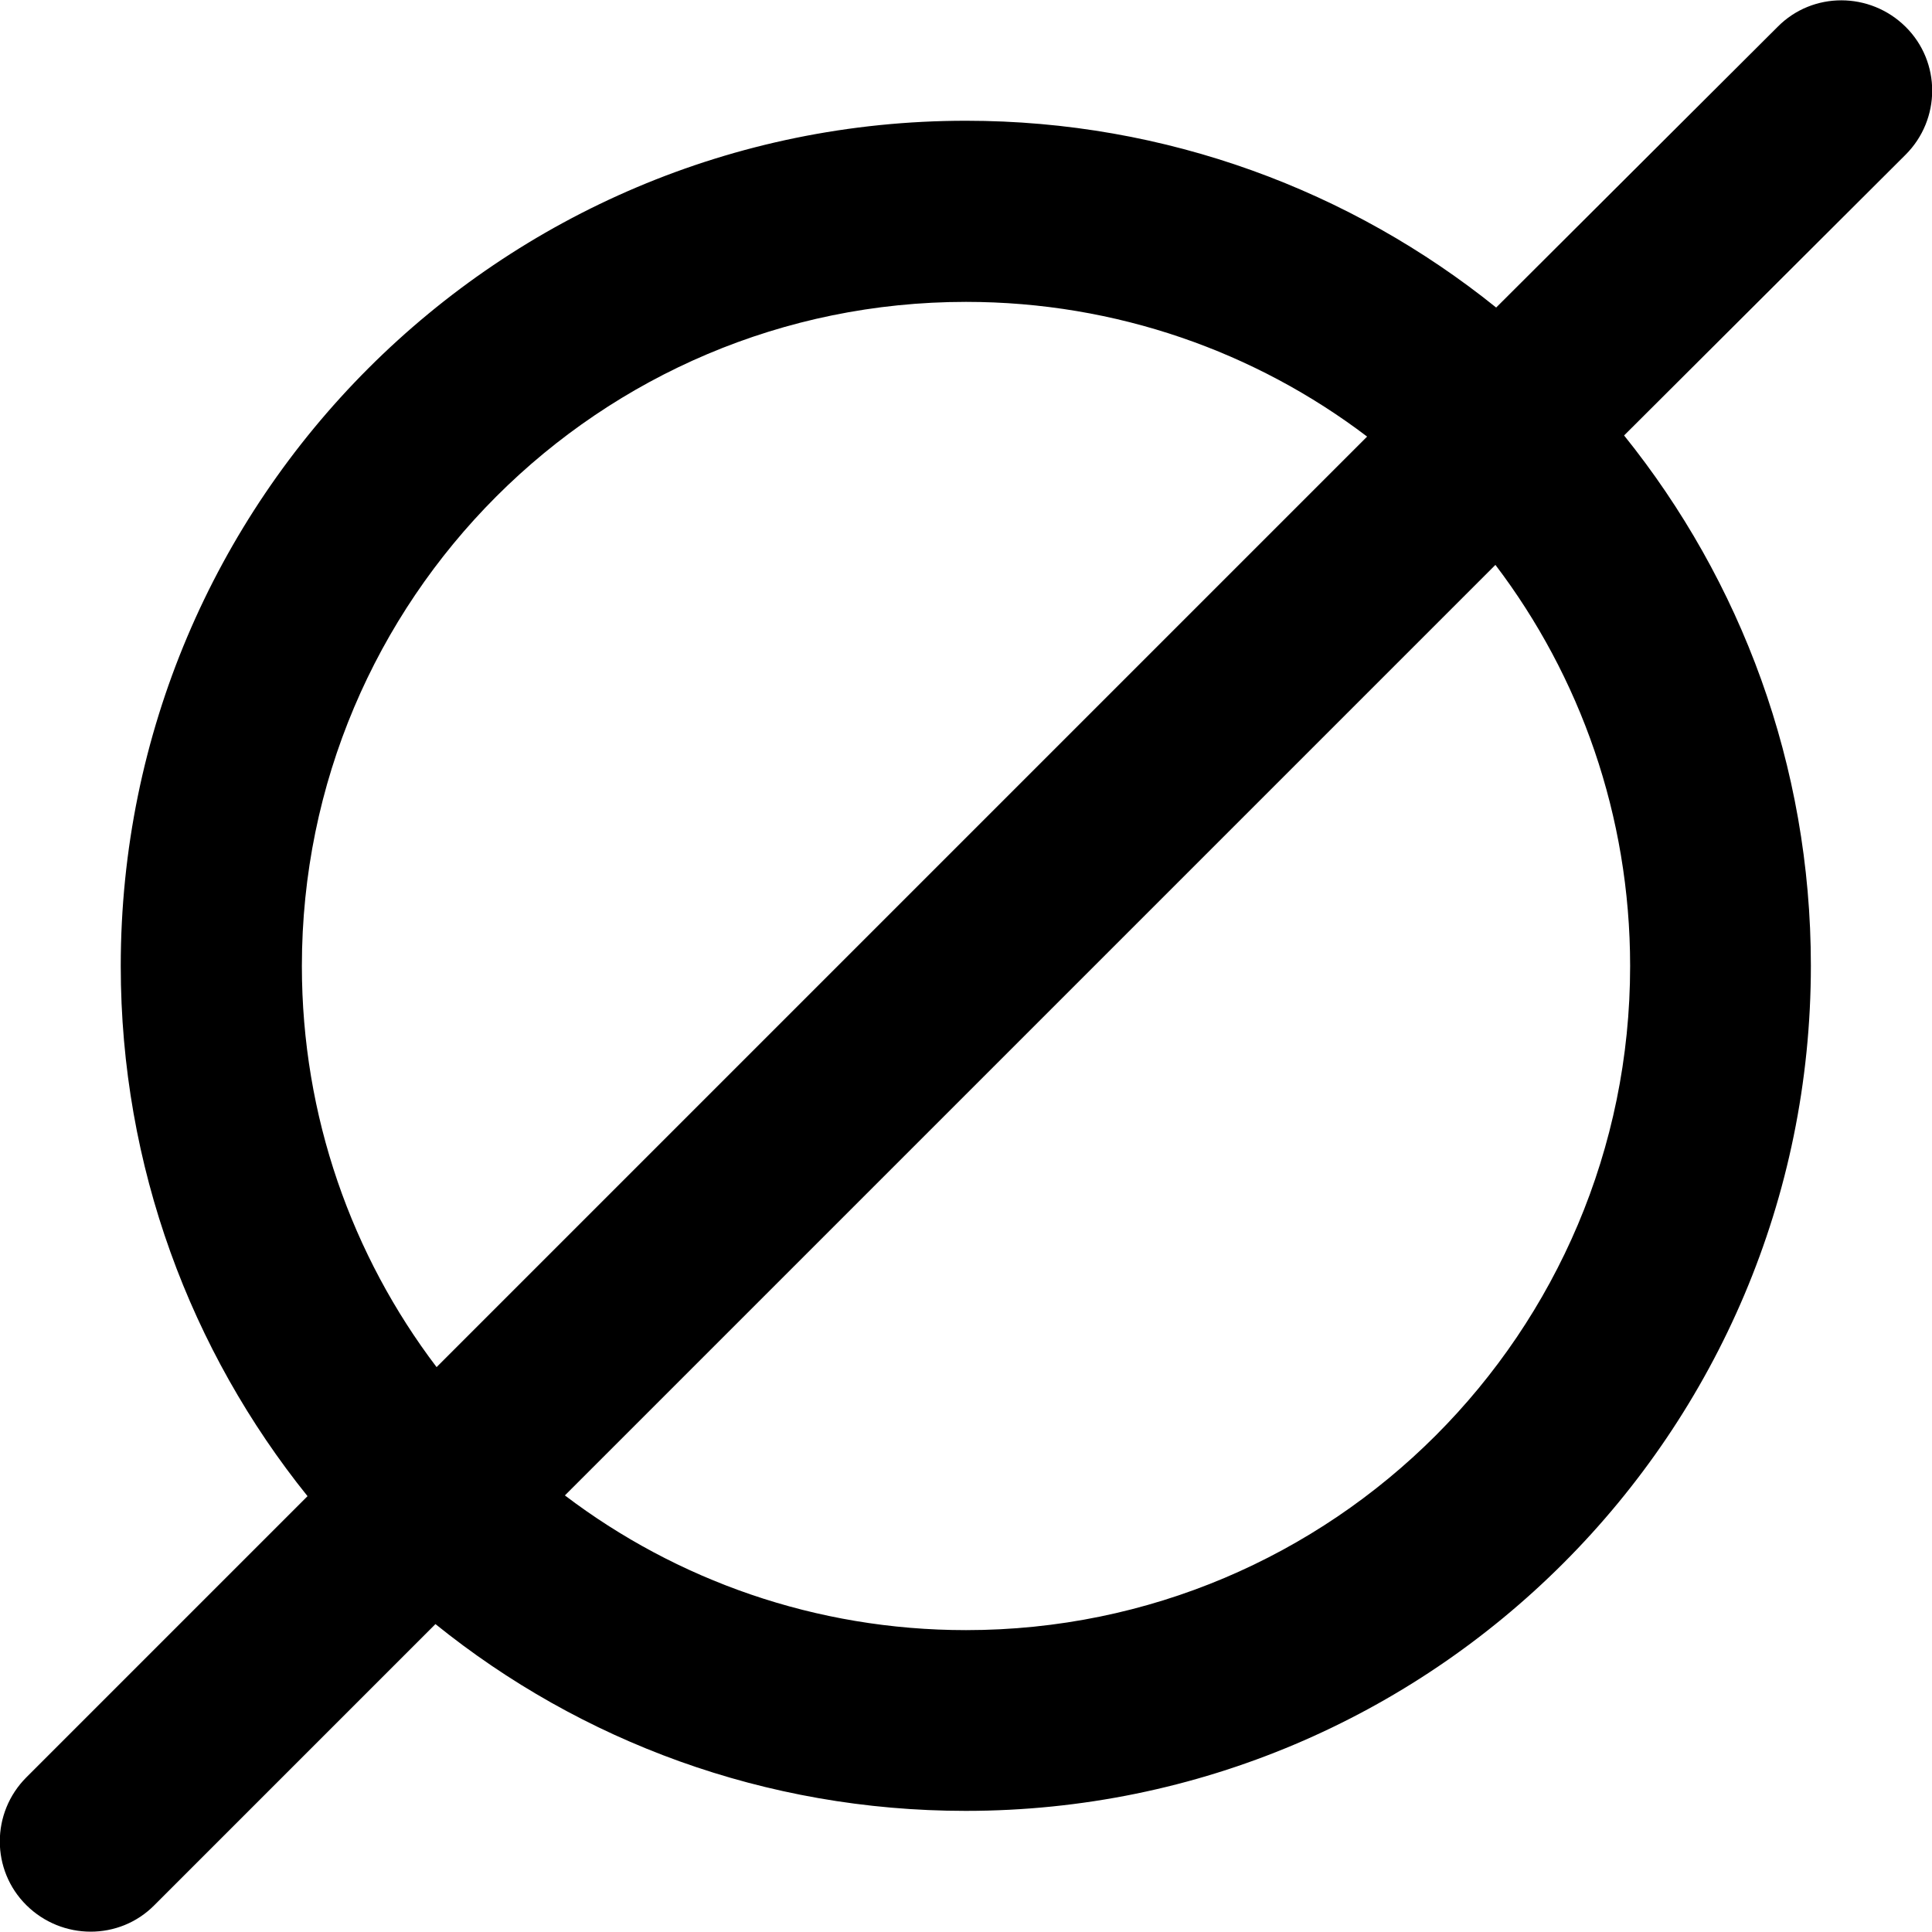 <svg xmlns="http://www.w3.org/2000/svg" viewBox="0 0 512 512"><!--! Font Awesome Pro 6.7.1 by @fontawesome - https://fontawesome.com License - https://fontawesome.com/license (Commercial License) Copyright 2024 Fonticons, Inc. --><defs><style>.fa-secondary{opacity:.4}</style></defs><path class="fa-secondary" d=""/><path class="fa-primary" d="M505 41c9.4-9.4 9.4-24.6 0-33.9s-24.6-9.4-33.9 0L396.5 81.5C358.1 50.6 309.2 32 256 32C132.3 32 32 132.3 32 256c0 53.2 18.6 102.1 49.5 140.5L7 471c-9.4 9.4-9.4 24.6 0 33.9s24.6 9.4 33.9 0l74.5-74.5c38.4 31 87.3 49.5 140.5 49.5c123.7 0 224-100.3 224-224c0-53.2-18.6-102.1-49.5-140.5L505 41zM362.3 115.7L115.7 362.3C93.3 332.8 80 295.9 80 256c0-97.2 78.8-176 176-176c39.9 0 76.8 13.3 106.3 35.7zM149.7 396.3L396.3 149.7C418.7 179.2 432 216.1 432 256c0 97.2-78.8 176-176 176c-39.9 0-76.8-13.3-106.3-35.7z"/></svg>